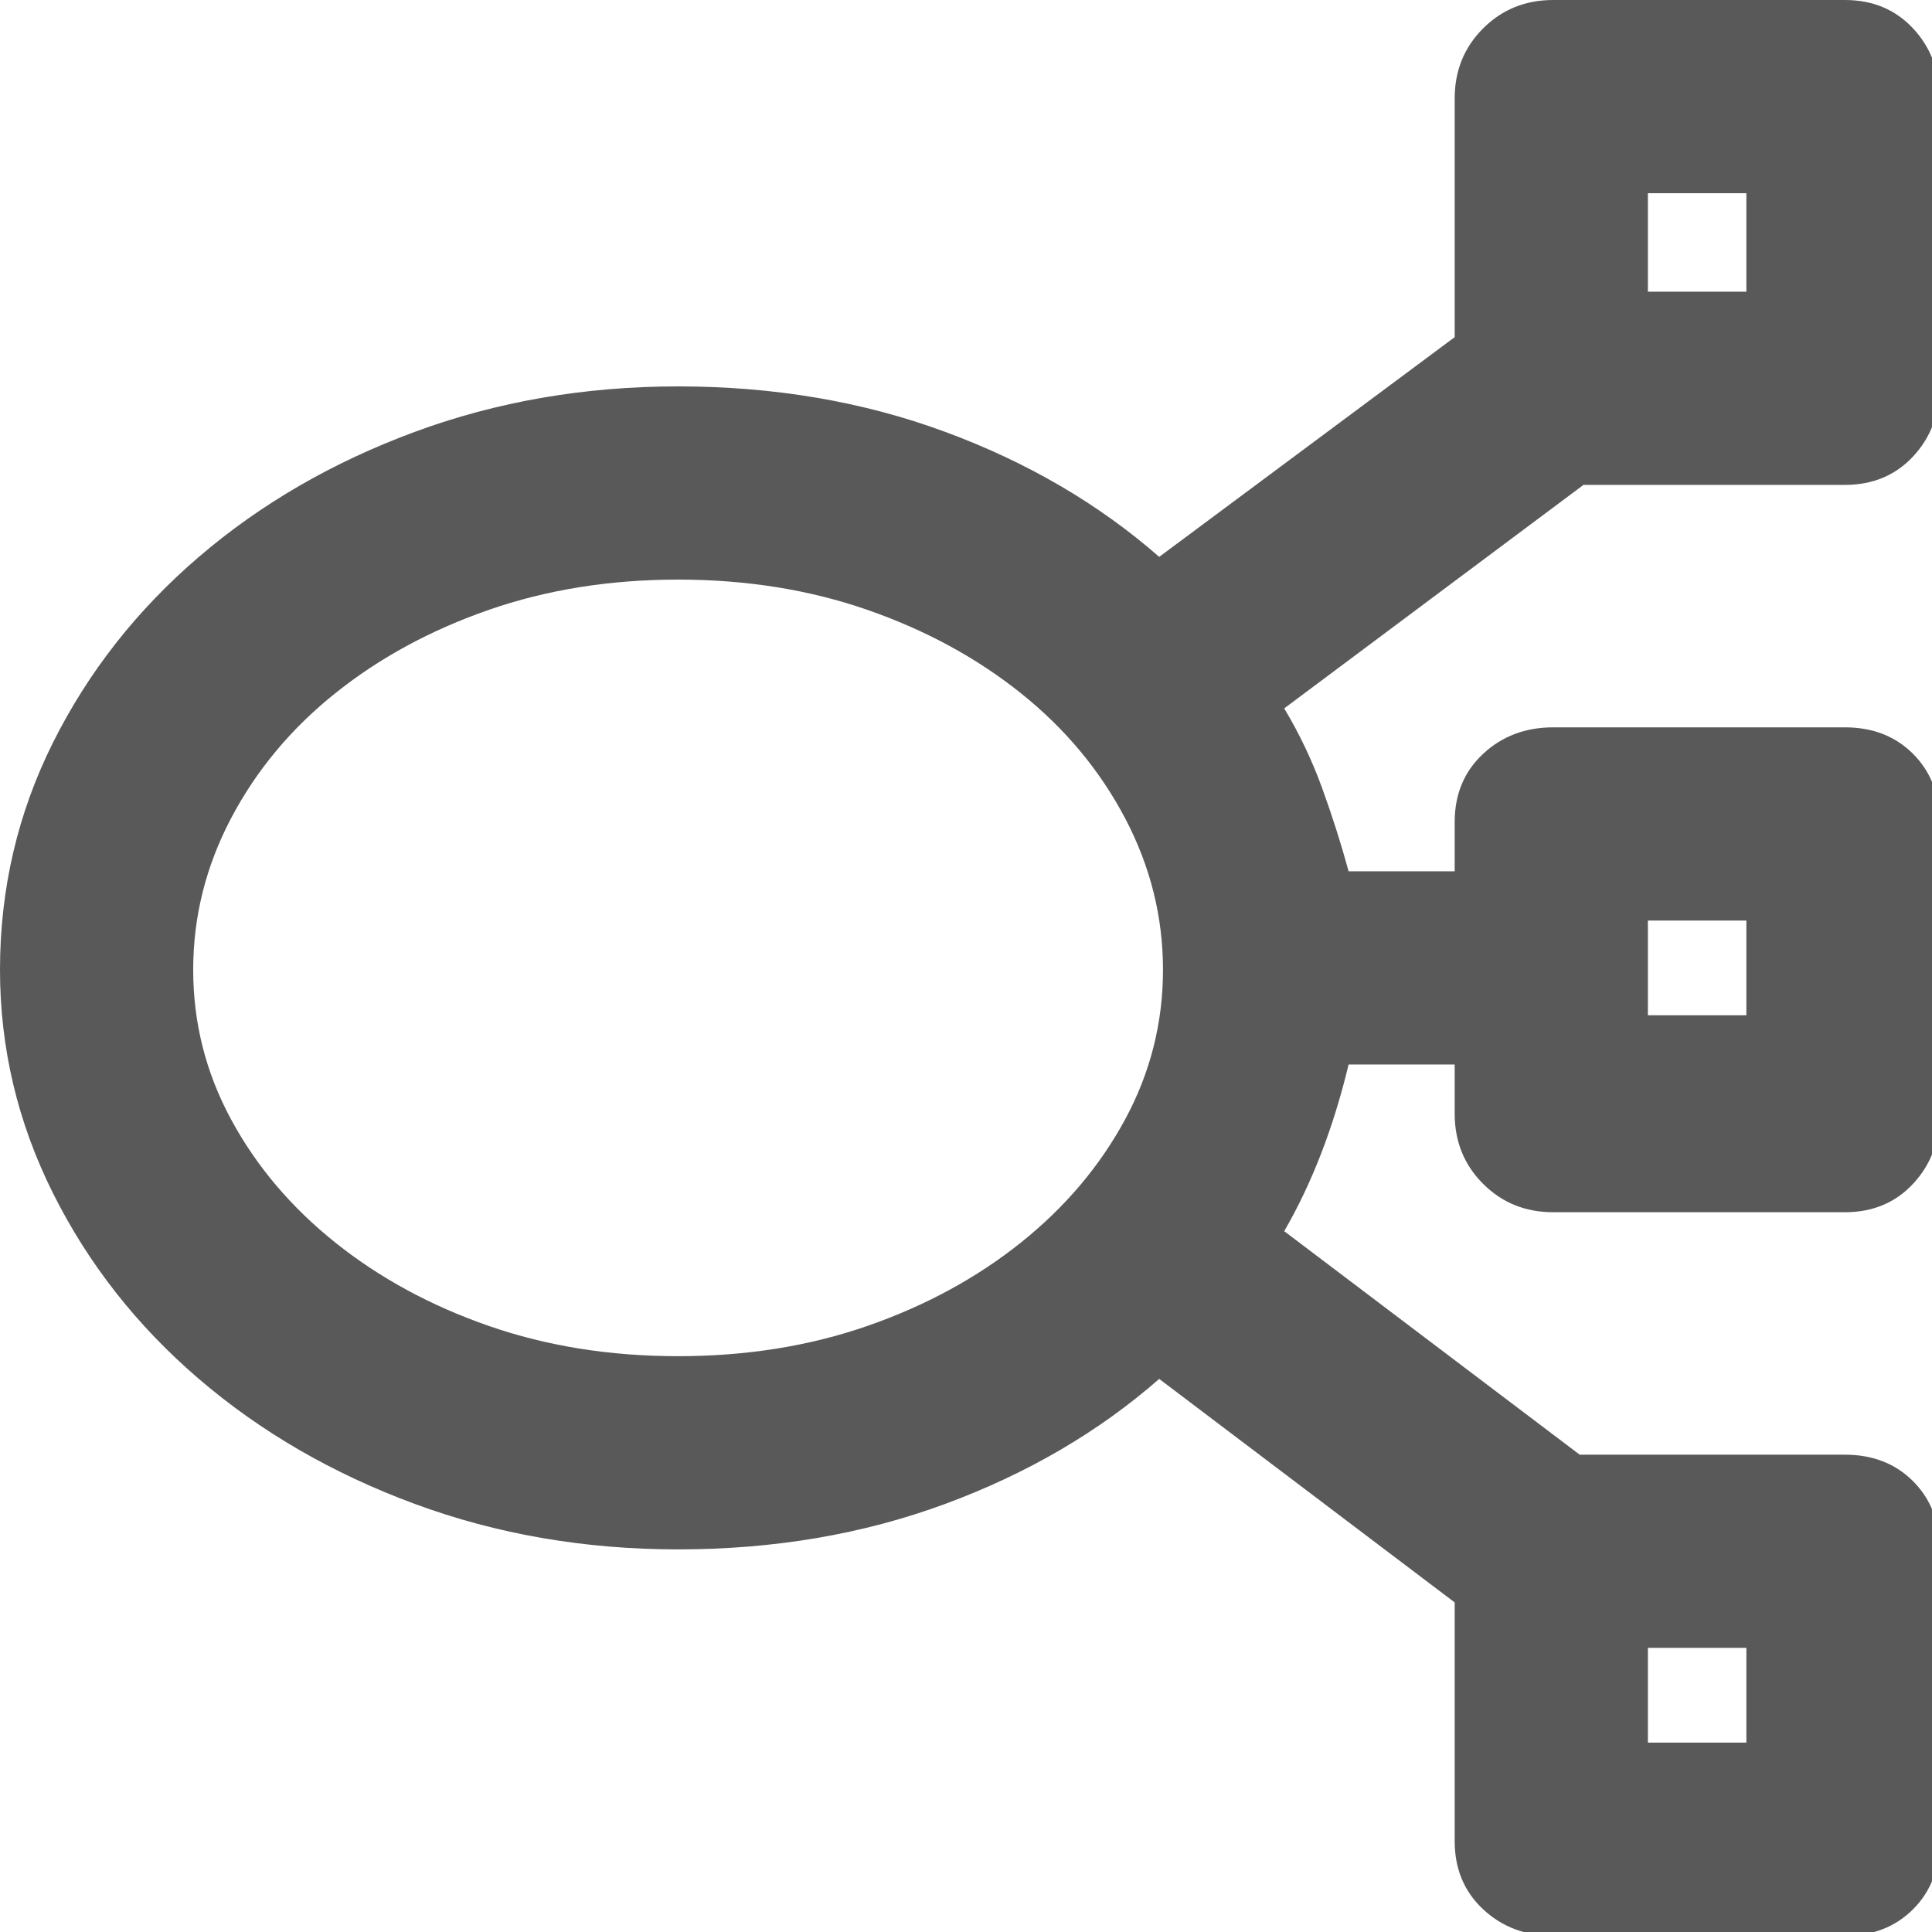 <svg xmlns="http://www.w3.org/2000/svg" version="1.1" xmlns:xlink="http://www.w3.org/1999/xlink" viewBox="0 0 510 510" preserveAspectRatio="xMidYMid">
                    <defs><style>.cls-1{fill:#595959;}</style></defs>
                    <title>use-case-diagram</title>
                    <g id="Layer_2" data-name="Layer 2"><g id="use-case-diagram">
                    <path class="cls-1" d="M461 435h-26v25h26v-25zM51 256q0 21 10 39.5T88.5 328t40.5 22 50 8 50-8 40.5-22 27.5-32.5 10-39.5-10-40-27.5-33-40.5-22-50-8-50 8-40.5 22T61 216t-10 40zM435 77h26V51h-26v26zm0 191h26v-25h-26v25zm-96-81q6 10 10 21t7 22h28v-13q0-11 7.5-18t18.5-7h77q11 0 18 7t7 18v77q0 11-7 18.5t-18 7.5h-77q-11 0-18.5-7.5T384 294v-13h-28q-6 25-17 44l78 59h70q11 0 18 7t7 18v77q0 11-7 18t-18 7h-77q-11 0-18.5-7t-7.5-18v-63l-78-59q-24 21-56.5 33T179 409q-37 0-69.5-12t-57-33T14 315 0 256q0-32 14-60t38.5-49 57-33 69.5-12q38 0 70.5 12t56.5 33l78-58V26q0-11 7.5-18.5T410 0h77q11 0 18 7.5t7 18.5v76q0 11-7 18.5t-18 7.5h-69z"></path>
                    </g></g>
                    </svg>